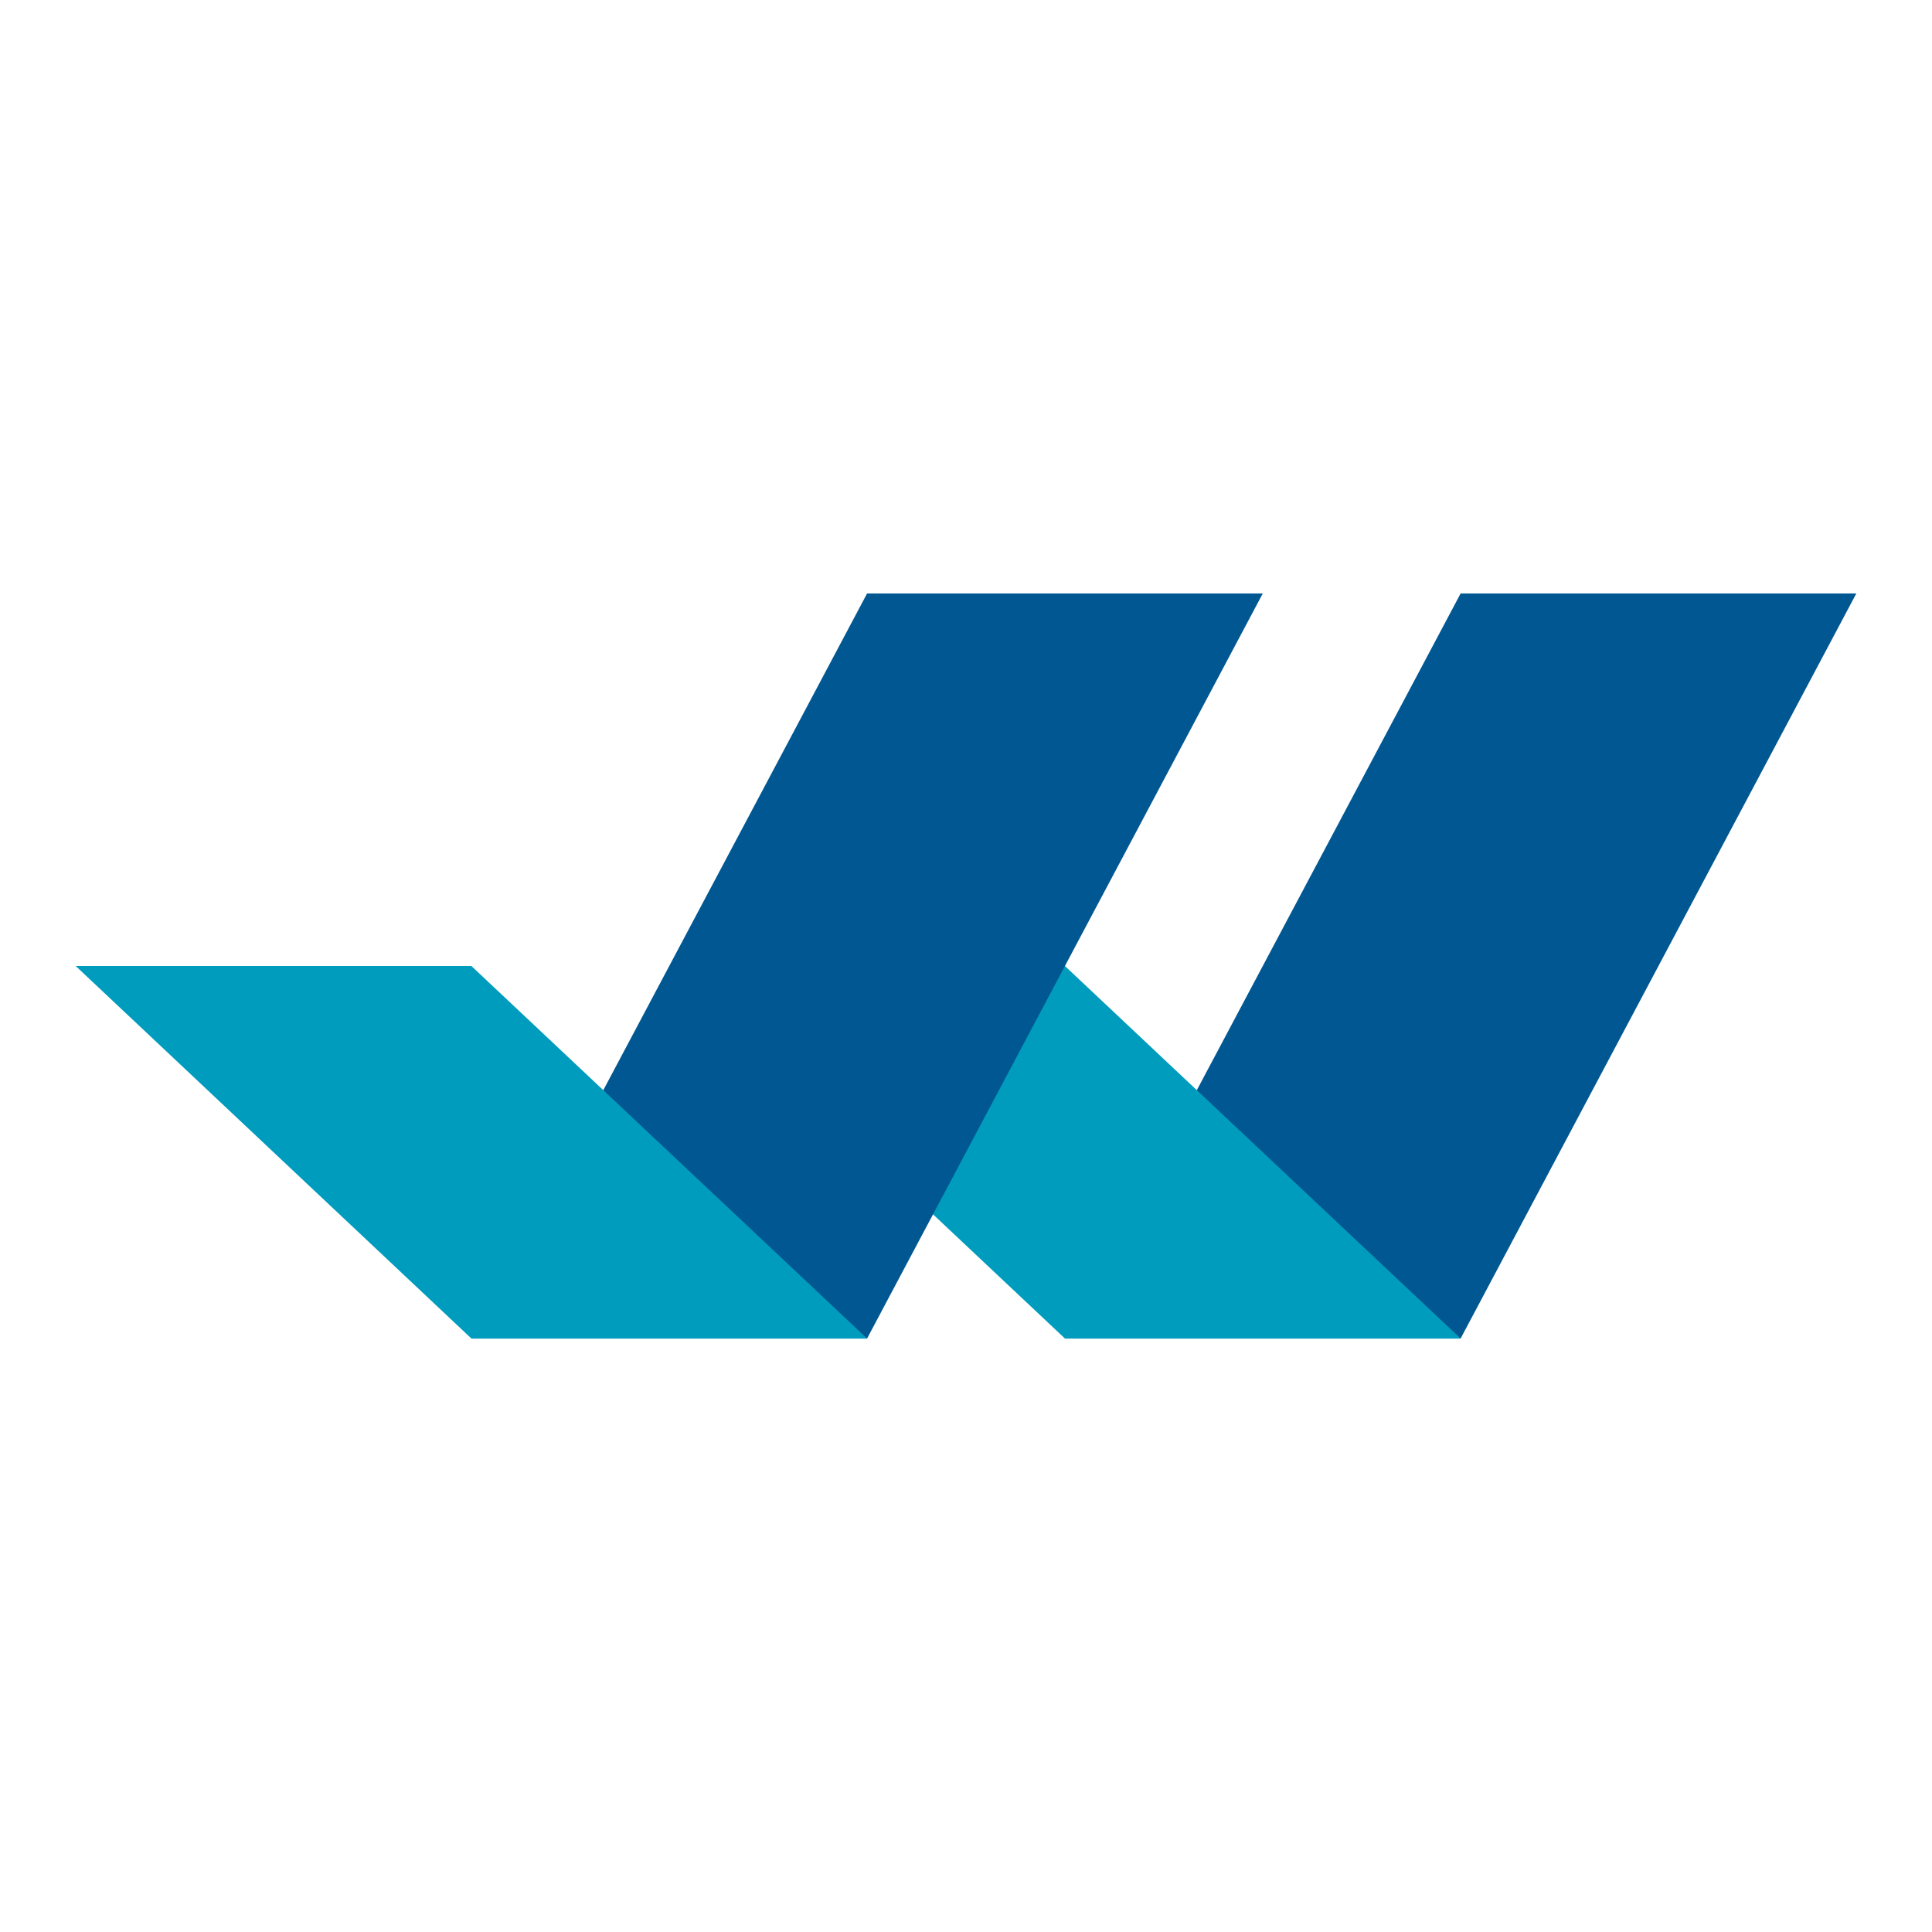 <?xml version="1.0" encoding="UTF-8"?>
<svg id="Layer_1" data-name="Layer 1" xmlns="http://www.w3.org/2000/svg" viewBox="0 0 1080 1080">
  <defs>
    <style>
      .cls-1 {
        fill: #009cbd;
      }

      .cls-2 {
        fill: #005792;
      }
    </style>
  </defs>
  <polygon class="cls-2" points="595.3 748.24 816.49 748.24 1037.69 331.76 816.49 331.76 595.3 748.24"/>
  <polygon class="cls-1" points="595.3 540 374.1 540 595.3 748.24 816.49 748.24 595.3 540"/>
  <polygon class="cls-2" points="263.51 748.24 484.7 748.24 705.9 331.76 484.7 331.76 263.51 748.24"/>
  <polygon class="cls-1" points="263.51 540 42.31 540 263.51 748.24 484.7 748.24 263.51 540"/>
</svg>